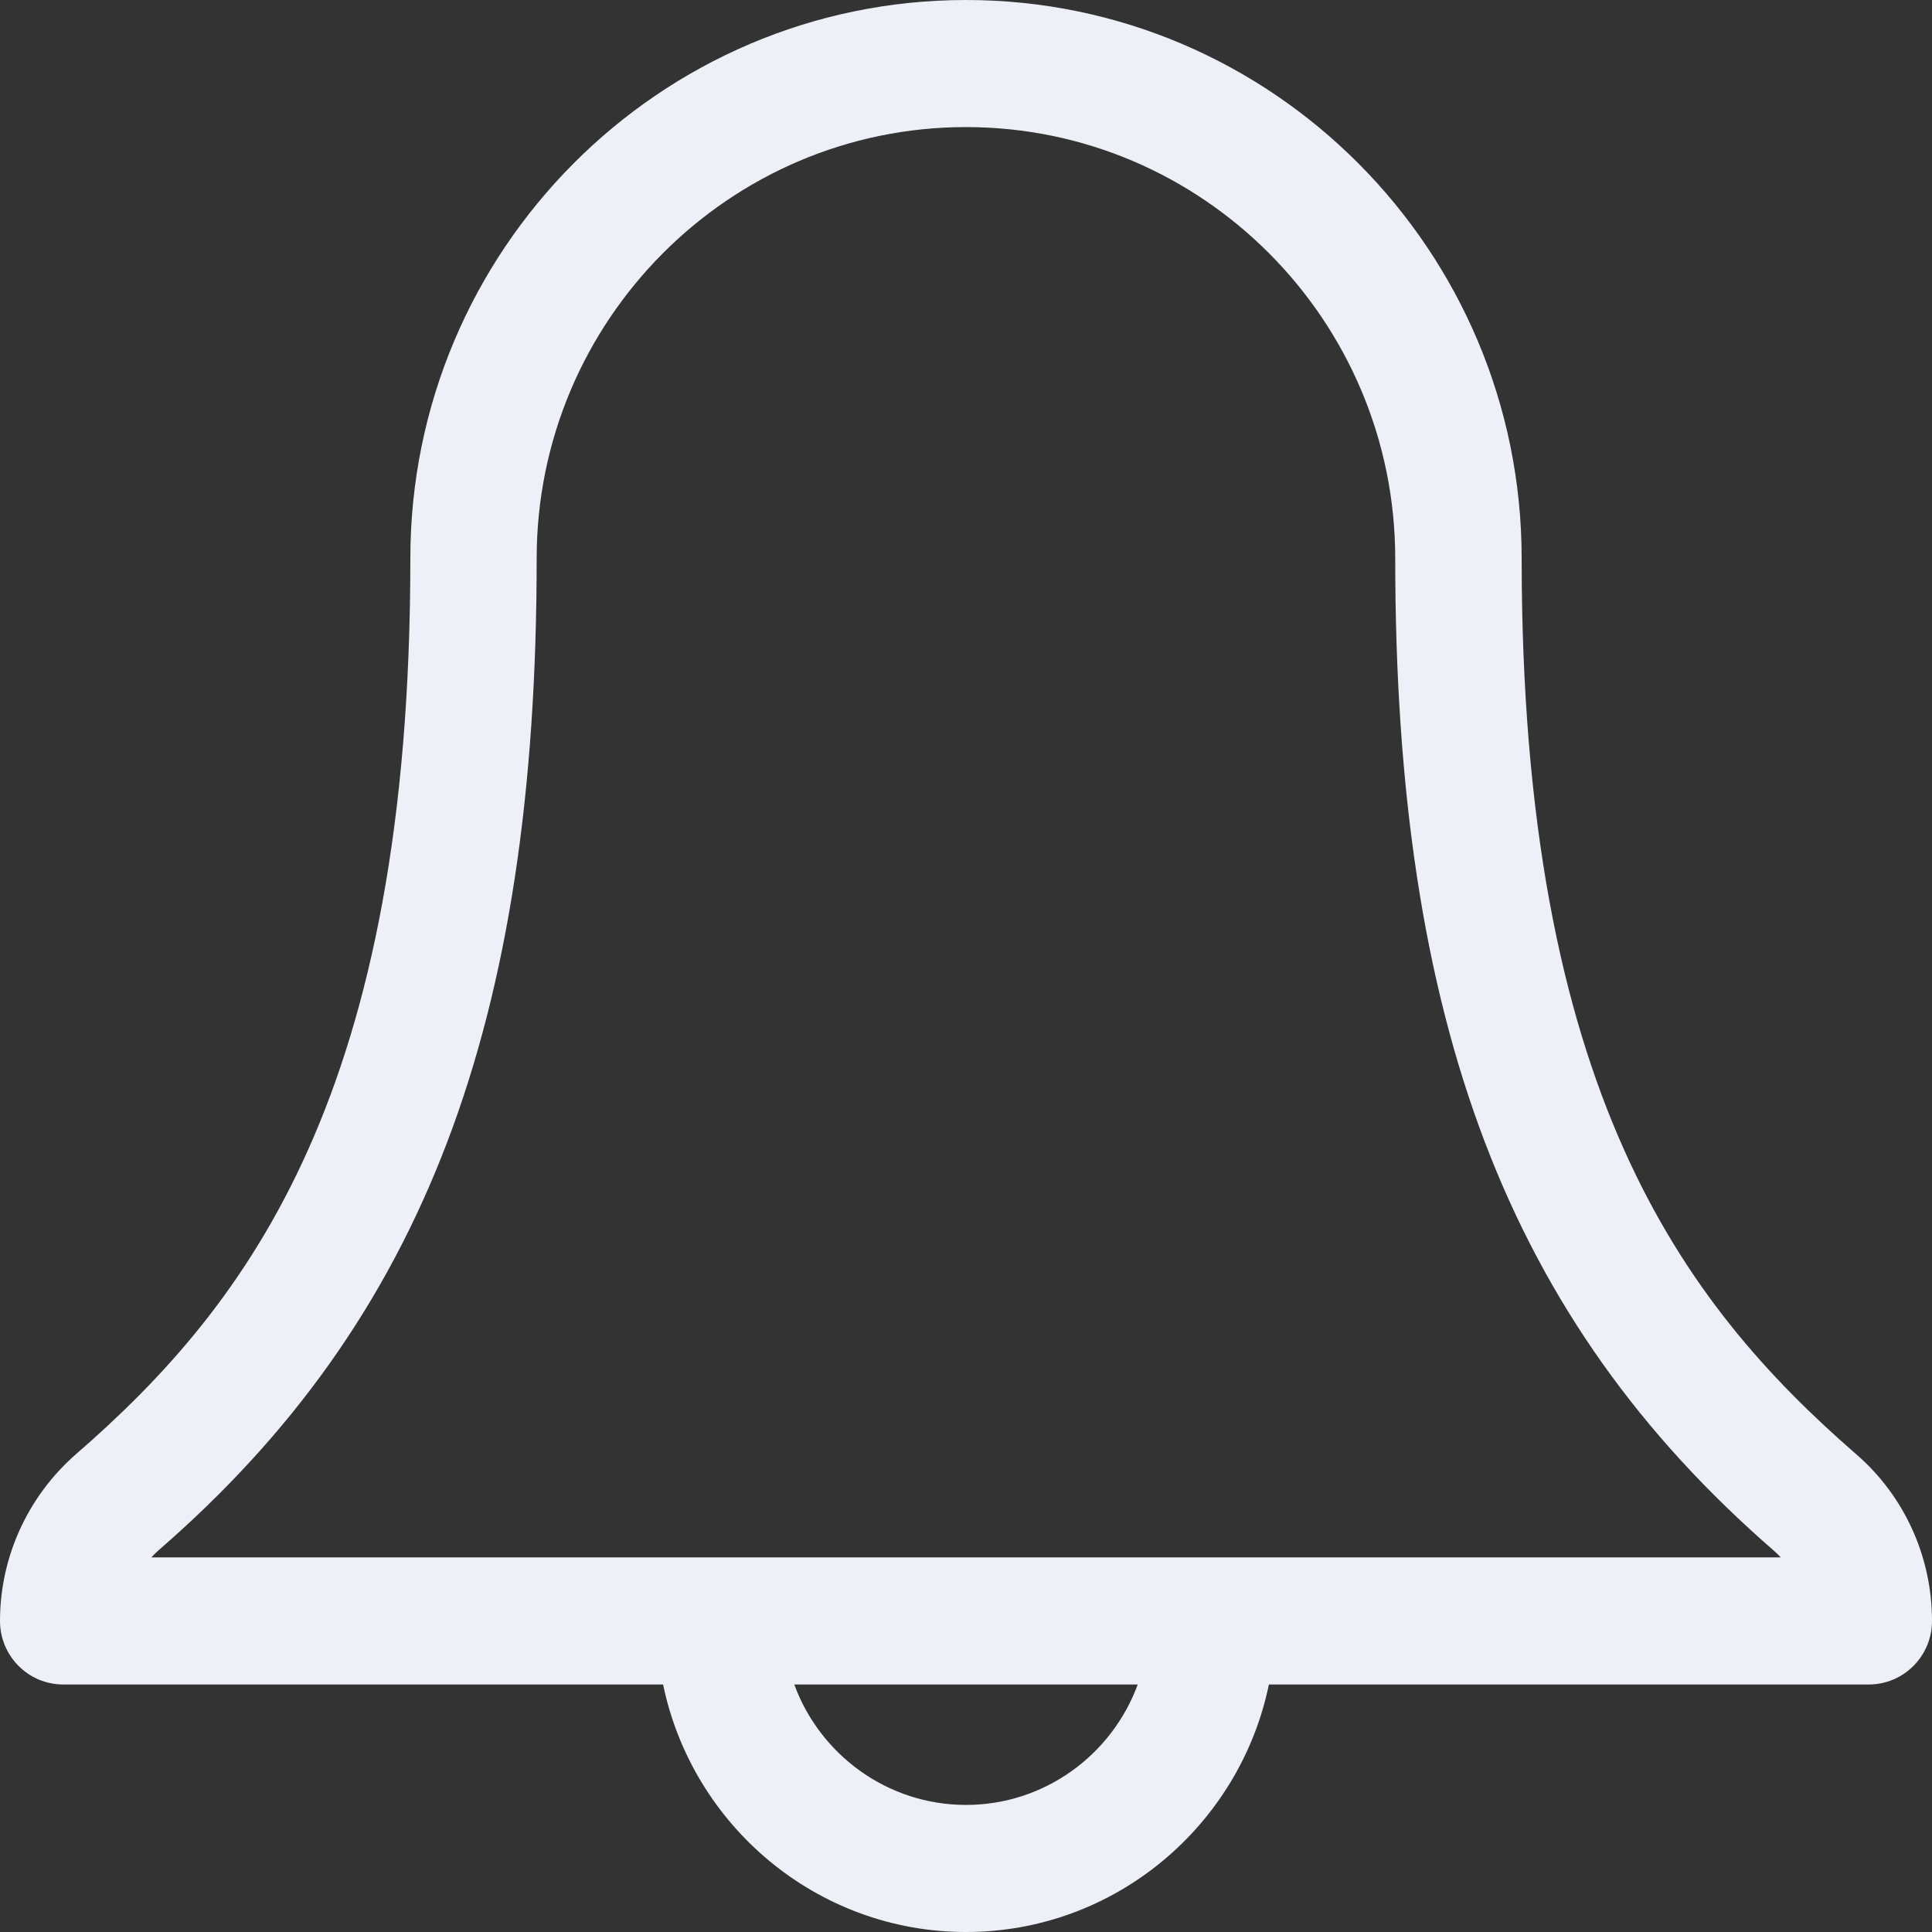 <svg width="18" height="18" viewBox="0 0 18 18" fill="none" xmlns="http://www.w3.org/2000/svg">
<rect x="0" y="0" width="18" height="18" fill="#333333" stroke="none"/>
<path d="M17.293 13.548C15.675 12.141 14.177 10.157 14.177 5.203C14.177 2.334 11.855 -1.31712e-09 9 -1.31712e-09C6.145 -1.31712e-09 3.823 2.334 3.823 5.203C3.823 10.162 2.326 12.144 0.707 13.549C0.258 13.942 0 14.508 0 15.102C0 15.429 0.264 15.694 0.589 15.694H6.178C6.45 17.009 7.612 18 9 18C10.388 18 11.55 17.009 11.822 15.694H17.411C17.736 15.694 18 15.429 18 15.102C18 14.503 17.742 13.936 17.293 13.548ZM9 16.816C8.267 16.816 7.64 16.348 7.4 15.694H10.6C10.36 16.348 9.733 16.816 9 16.816ZM1.41 14.51C1.431 14.487 1.454 14.464 1.478 14.443C3.947 12.301 5 9.537 5 5.203C5 2.987 6.795 1.184 9 1.184C11.205 1.184 12.999 2.987 12.999 5.203C12.999 9.534 14.053 12.297 16.523 14.444C16.547 14.465 16.57 14.487 16.591 14.51H1.41Z" fill="#EDF0F7"/>
</svg>
